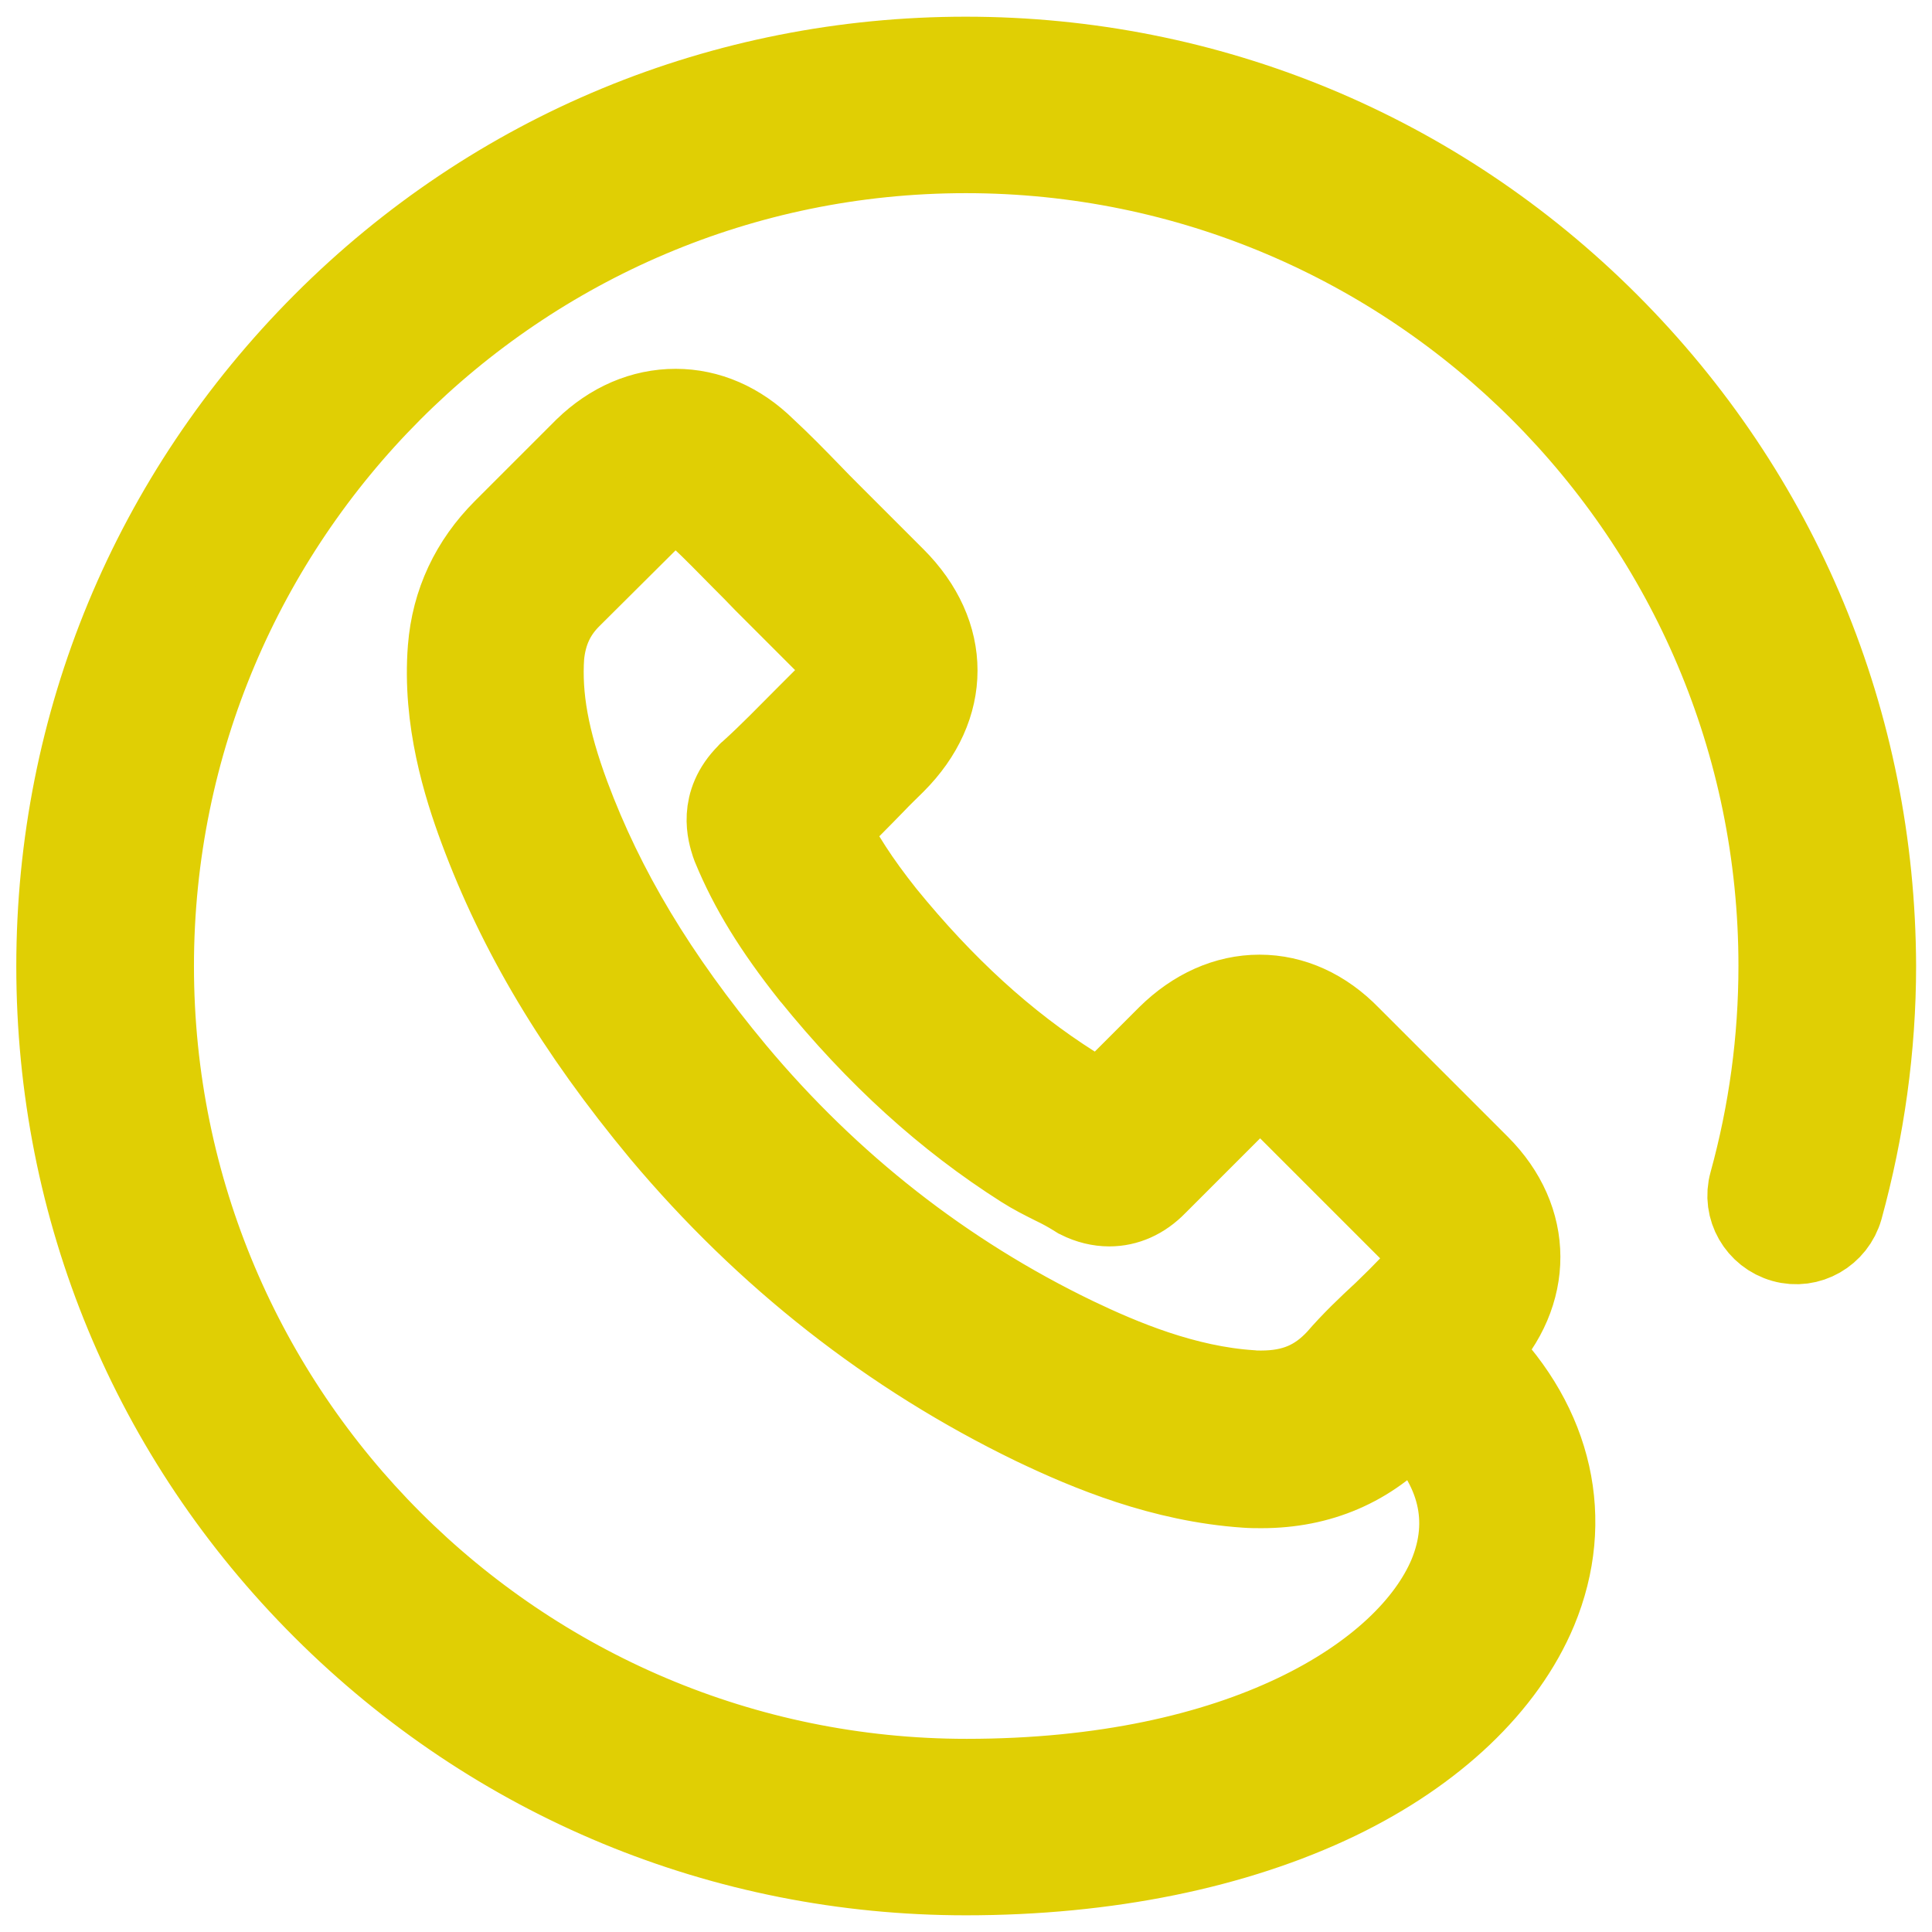 <?xml version="1.0" encoding="utf-8"?>
<!-- Generator: Adobe Illustrator 25.0.1, SVG Export Plug-In . SVG Version: 6.00 Build 0)  -->
<svg version="1.1" id="Capa_1" xmlns="http://www.w3.org/2000/svg" xmlns:xlink="http://www.w3.org/1999/xlink" x="0px" y="0px"
	 viewBox="0 0 486.1 486.1" style="enable-background:new 0 0 486.1 486.1;" xml:space="preserve">
<style type="text/css">
	.st0{fill:#E0CF04;stroke:#E0CF04;stroke-width:22;stroke-miterlimit:10;}
</style>
<g>
	<path class="st0" d="M404.1,81.9c-43-43-100.3-66.7-161.1-66.7S124.9,38.8,81.9,81.9S15.1,182.1,15.1,243.1s23.7,118.1,66.8,161.1
		s100.3,66.7,161.1,66.7c35.4,0,67.6-6.6,93.2-18.9c24.3-11.7,41.9-28.5,49.7-47.2c9.3-22.4,4-45.8-14.3-64.2l-0.7-0.7
		c0.3-0.4,0.7-0.7,0.9-0.9c13.1-13.8,13.1-31.9-0.2-45.2l-32.5-32.5c-6.4-6.6-14.1-10.1-22.2-10.1s-15.9,3.5-22.5,10l-16.9,16.9
		c-0.8-0.5-1.6-0.8-2.4-1.2c-2.1-1-3.9-2-5.5-3c-17.2-10.9-32.7-25.1-47.6-43.4c-6.6-8.3-11.1-15.3-14.4-22.2c4.2-3.9,8.2-8,12-11.9
		c1.6-1.7,3.3-3.3,5-5c13.8-13.8,13.8-31.6,0-45.4l-16-16c-1.9-1.9-3.7-3.7-5.4-5.5c-3.6-3.7-7.2-7.4-11.2-11.1
		c-6.4-6.3-14-9.6-22-9.6c-8.1,0-15.8,3.3-22.3,9.6c-0.1,0.1-0.1,0.1-0.2,0.2l-20.2,20.2c-8.1,8.1-12.8,18-13.7,29.4
		c-1.4,17.8,3.8,34.3,7.8,45.1c9.7,26.1,24.1,50.3,45.6,76.2c26.1,31.1,57.5,55.8,93.4,73.2c13.8,6.6,32.3,14.3,53.1,15.7
		c1.3,0.1,2.6,0.1,3.9,0.1c14.5,0,26.8-5.3,36.4-15.7c0.1-0.1,0.3-0.3,0.4-0.4c0.3-0.4,0.7-0.8,1-1.1l0.6,0.6
		c12,12,15.3,25.7,9.5,39.7c-10.8,25.6-52.7,51.9-122.1,51.9c-113.3,0-205.4-92.1-205.4-205.4S129.7,37.6,243,37.6
		S448.4,129.7,448.4,243c0,18.7-2.5,37-7.4,54.8c-1.7,6,1.9,12.2,7.9,13.9c6,1.7,12.2-1.9,13.9-7.9c5.4-19.7,8.3-40.1,8.3-60.8
		C470.9,182.1,447.2,125,404.1,81.9z M337,342.5c-5.3,5.7-11.3,8.3-19.7,8.3c-0.8,0-1.7,0-2.5-0.1c-16.9-1.1-32.8-7.8-44.7-13.5
		c-32.9-15.9-61.8-38.5-85.8-67.2c-19.8-23.8-33-45.9-41.8-69.5c-5.3-14.3-7.2-25.1-6.5-35.5c0.6-6.1,2.8-11.1,7.2-15.4l20.2-20.1
		c1.6-1.5,4-3.3,6.7-3.3c2.6,0,4.9,1.7,6.3,3.2c0.1,0.1,0.2,0.2,0.3,0.3c3.6,3.3,6.9,6.8,10.5,10.4c1.9,1.9,3.8,3.8,5.6,5.7l16,16
		c5,5,5,8.6,0,13.6c-1.7,1.7-3.4,3.4-5.1,5.1c-5,5-9.6,9.8-14.6,14.3c-0.2,0.1-0.3,0.3-0.5,0.5c-7,7-4.6,14.3-3.8,16.8
		c0.1,0.3,0.2,0.5,0.3,0.8c4.3,10.4,10.3,20.2,19.5,31.8l0.1,0.1c16.5,20.4,33.9,36.1,53.1,48.3c2.5,1.6,5.1,2.9,7.5,4.1
		c2.1,1,3.9,2,5.5,3c0.3,0.2,0.7,0.4,1,0.6c2.4,1.2,4.9,1.8,7.3,1.8c4.1,0,8-1.7,11.3-5.1l20.2-20.2c1.6-1.6,3.9-3.5,6.6-3.5
		c2.4,0,4.7,1.8,6.1,3.3c0.1,0.1,0.1,0.1,0.2,0.2l32.5,32.5c4.6,4.6,4.6,8.8-0.2,13.8l-0.1,0.1c-2.2,2.3-4.5,4.6-7,7
		C344.7,334.4,340.7,338.2,337,342.5z"/>
</g>
</svg>
